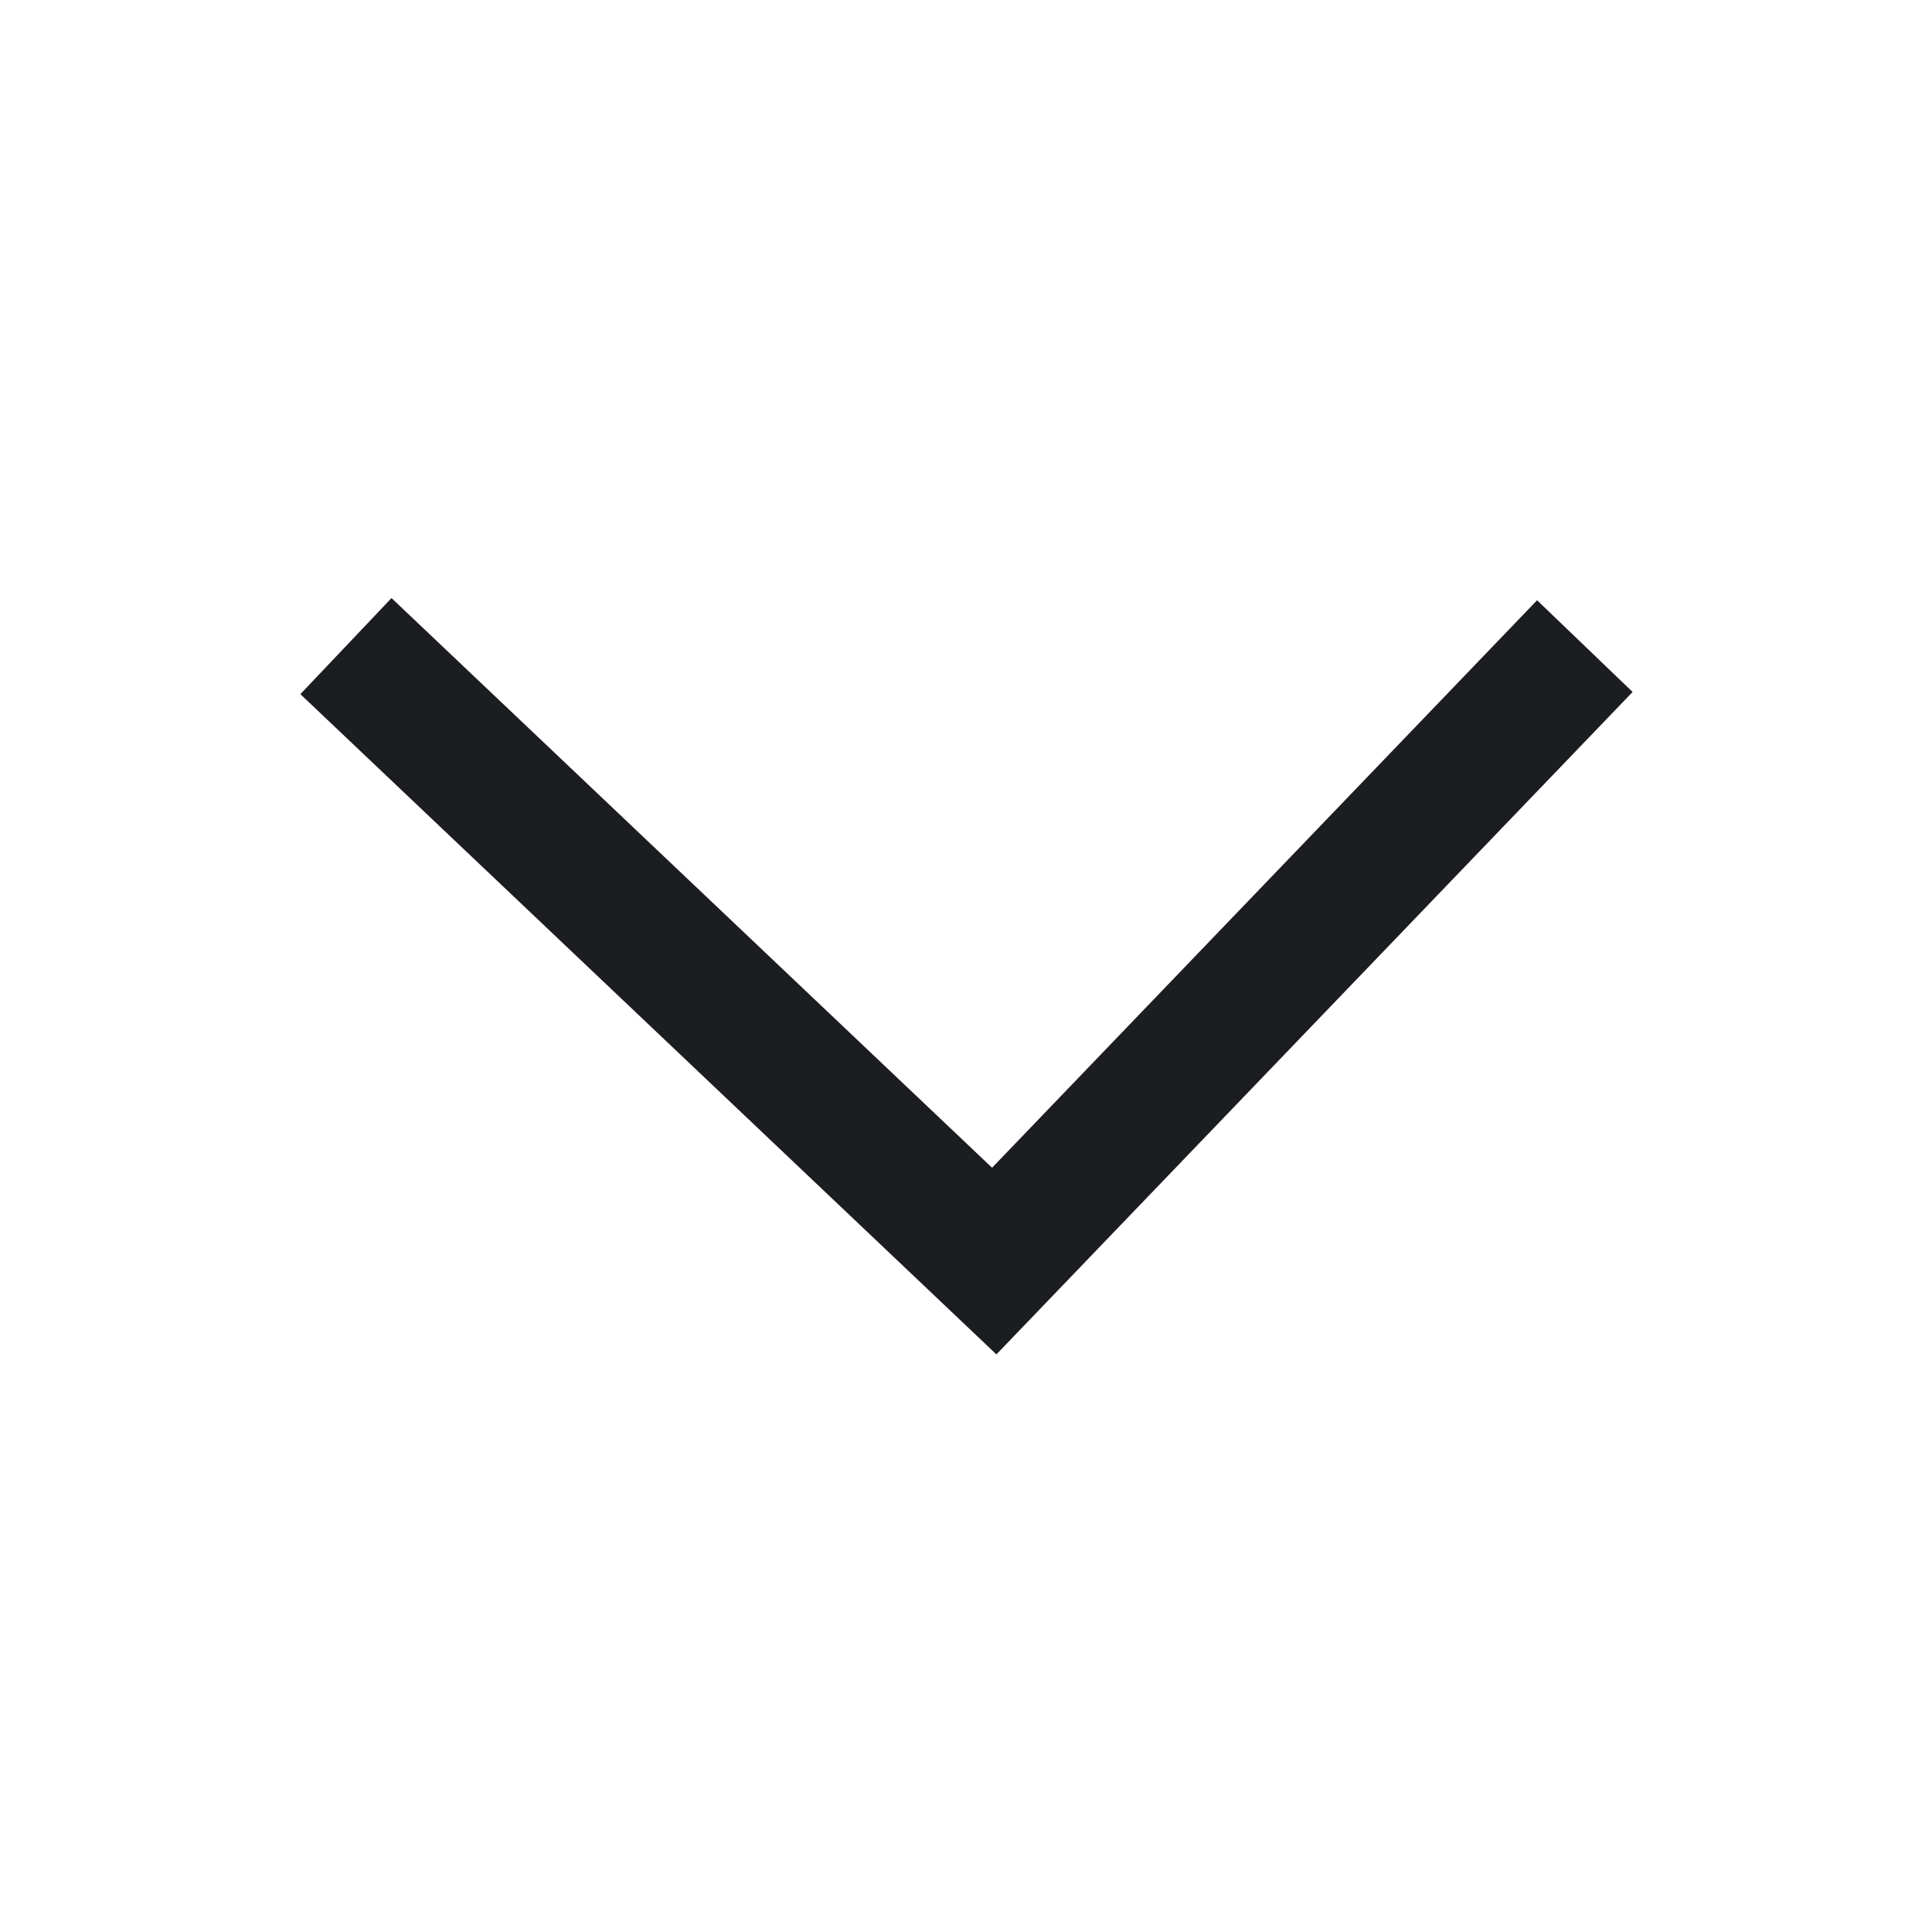 <svg width="150px" height="150px" viewBox="-7.68 -7.68 79.36 79.36" xmlns="http://www.w3.org/2000/svg" stroke-width="5.44" stroke="#1C1D21" fill="none"><g id="SVGRepo_bgCarrier" stroke-width="0"></g><g id="SVGRepo_iconCarrier"><polyline points="6.53 18.86 33.16 44.12 57.42 18.86"></polyline></g></svg>